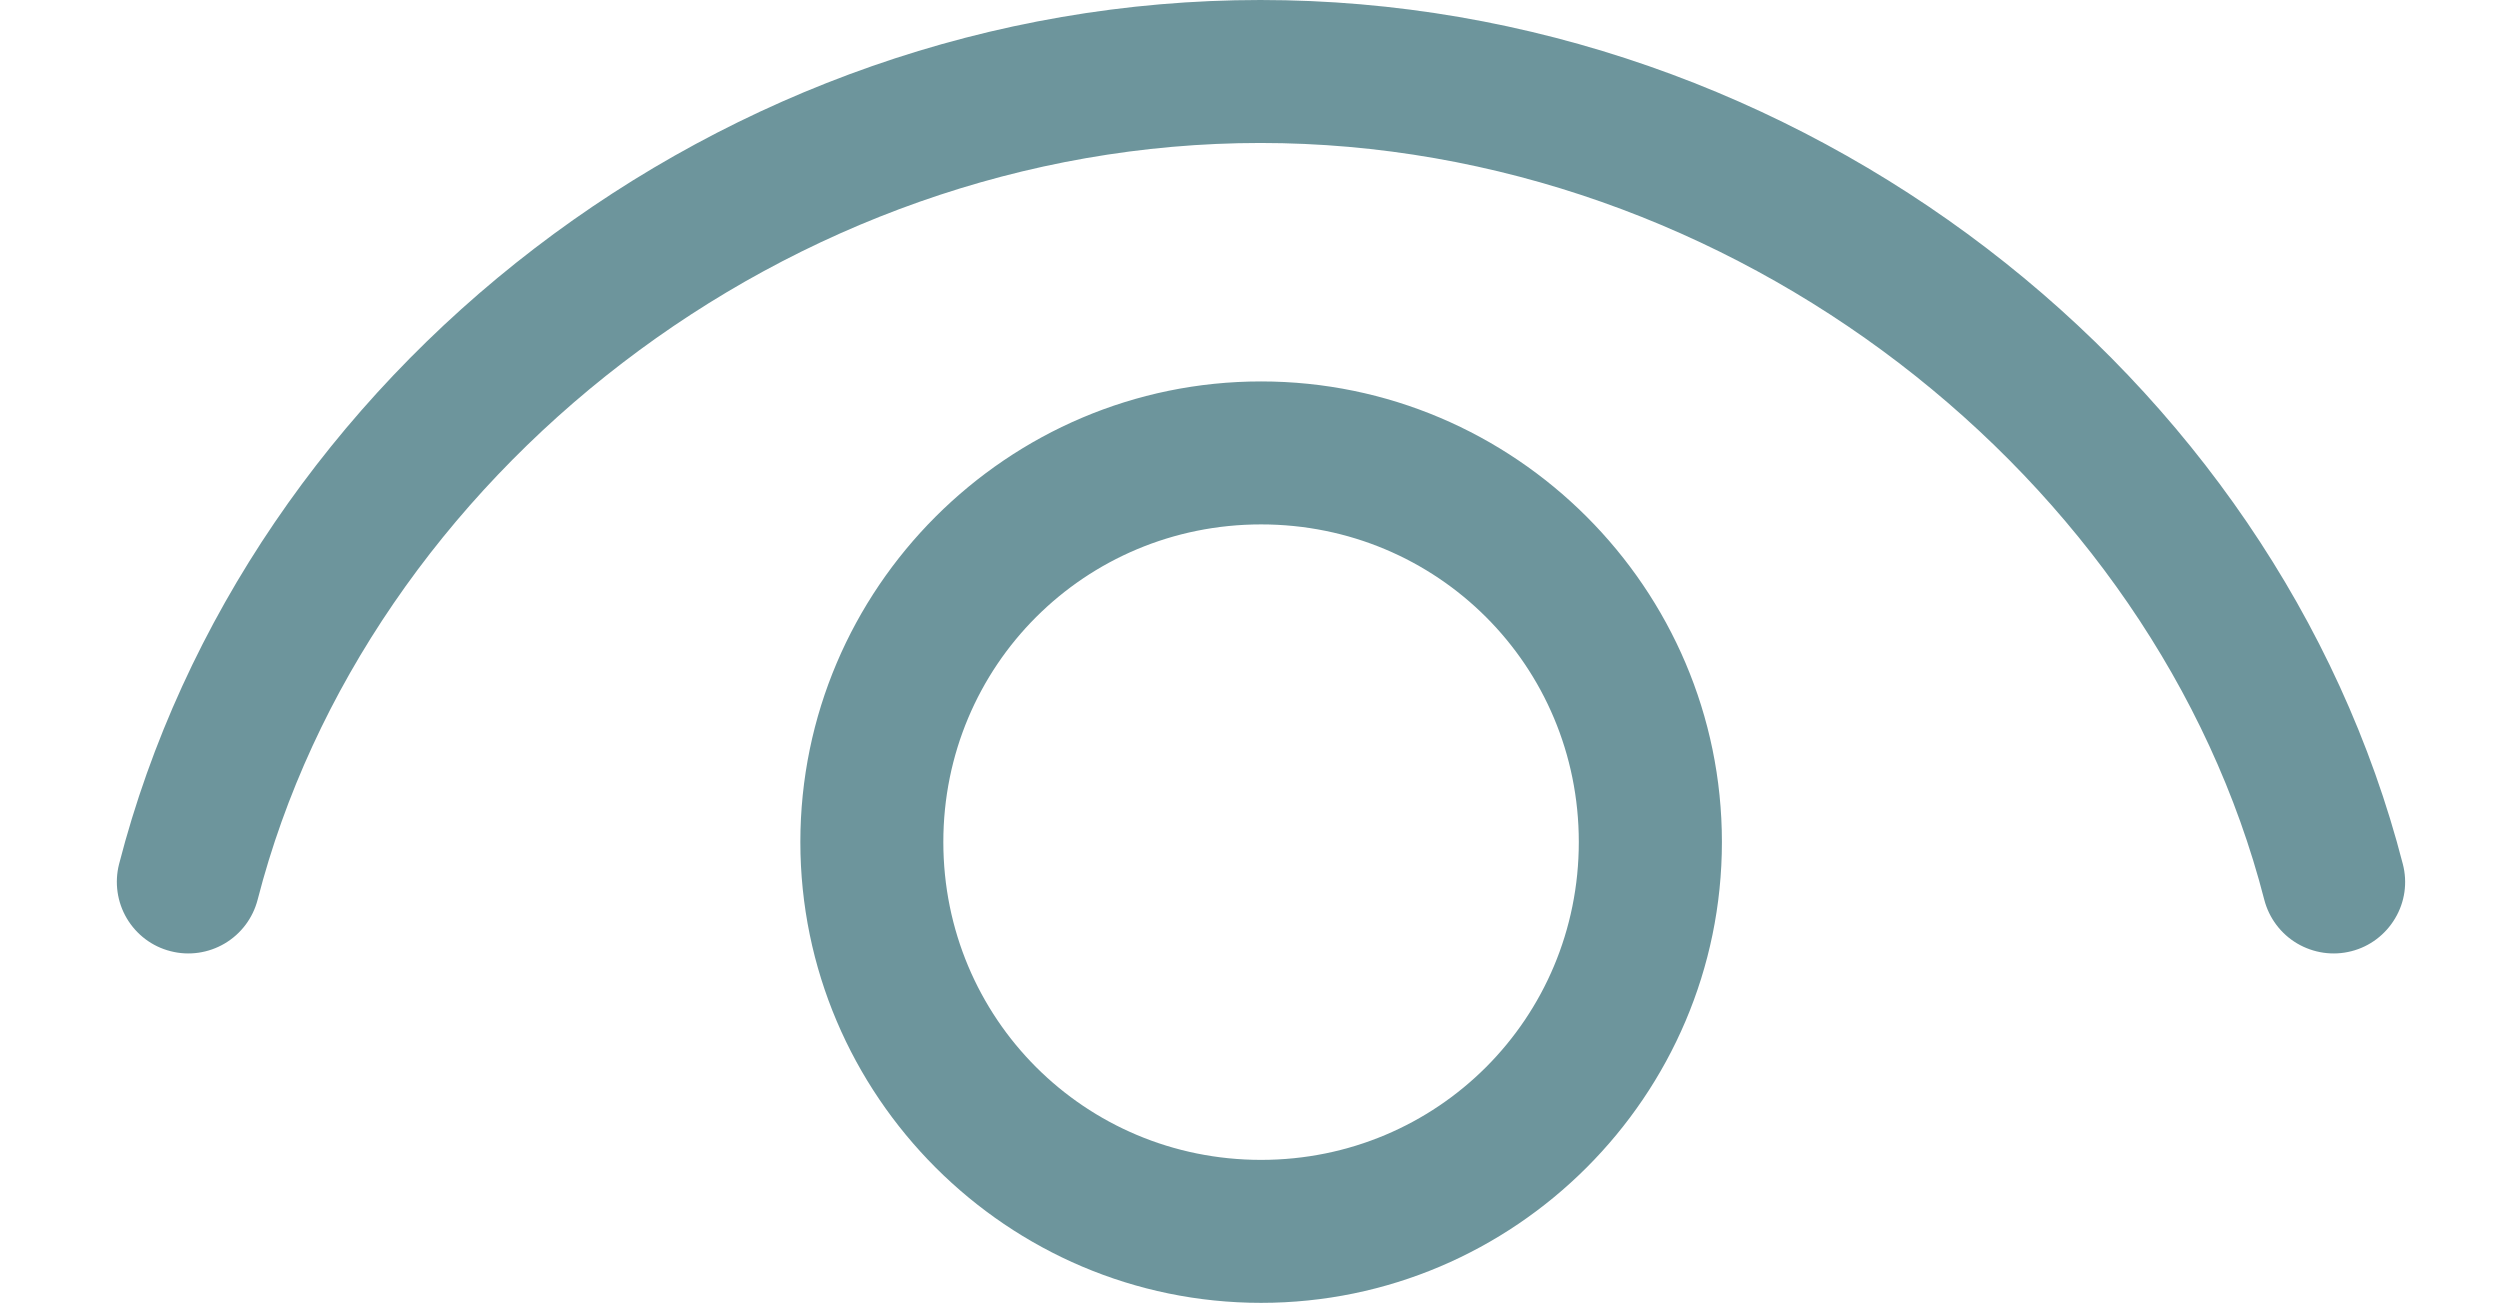 <svg width="21" height="11" viewBox="0 0 21 11" fill="none" xmlns="http://www.w3.org/2000/svg">
<path d="M10.587 0C6.054 0 2.06 3.142 1 7.259C0.961 7.413 0.984 7.577 1.065 7.714C1.146 7.851 1.278 7.951 1.433 7.99C1.587 8.03 1.751 8.006 1.888 7.925C2.025 7.844 2.124 7.712 2.164 7.558C3.077 4.01 6.614 1.201 10.587 1.201C14.559 1.201 18.108 4.011 19.02 7.558C19.06 7.712 19.159 7.844 19.296 7.925C19.434 8.006 19.597 8.03 19.752 7.99C19.906 7.951 20.038 7.851 20.119 7.714C20.201 7.577 20.224 7.413 20.184 7.259C19.124 3.141 15.12 0 10.587 0ZM10.593 3.204C8.463 3.204 6.723 4.943 6.723 7.073C6.723 9.204 8.463 10.944 10.593 10.944C12.723 10.944 14.464 9.204 14.464 7.073C14.464 4.943 12.723 3.204 10.593 3.204ZM10.593 4.405C12.074 4.405 13.262 5.592 13.262 7.073C13.262 8.555 12.074 9.743 10.593 9.743C9.112 9.743 7.924 8.555 7.924 7.073C7.924 5.592 9.112 4.405 10.593 4.405Z" fill="#6D959C"/>
</svg>

